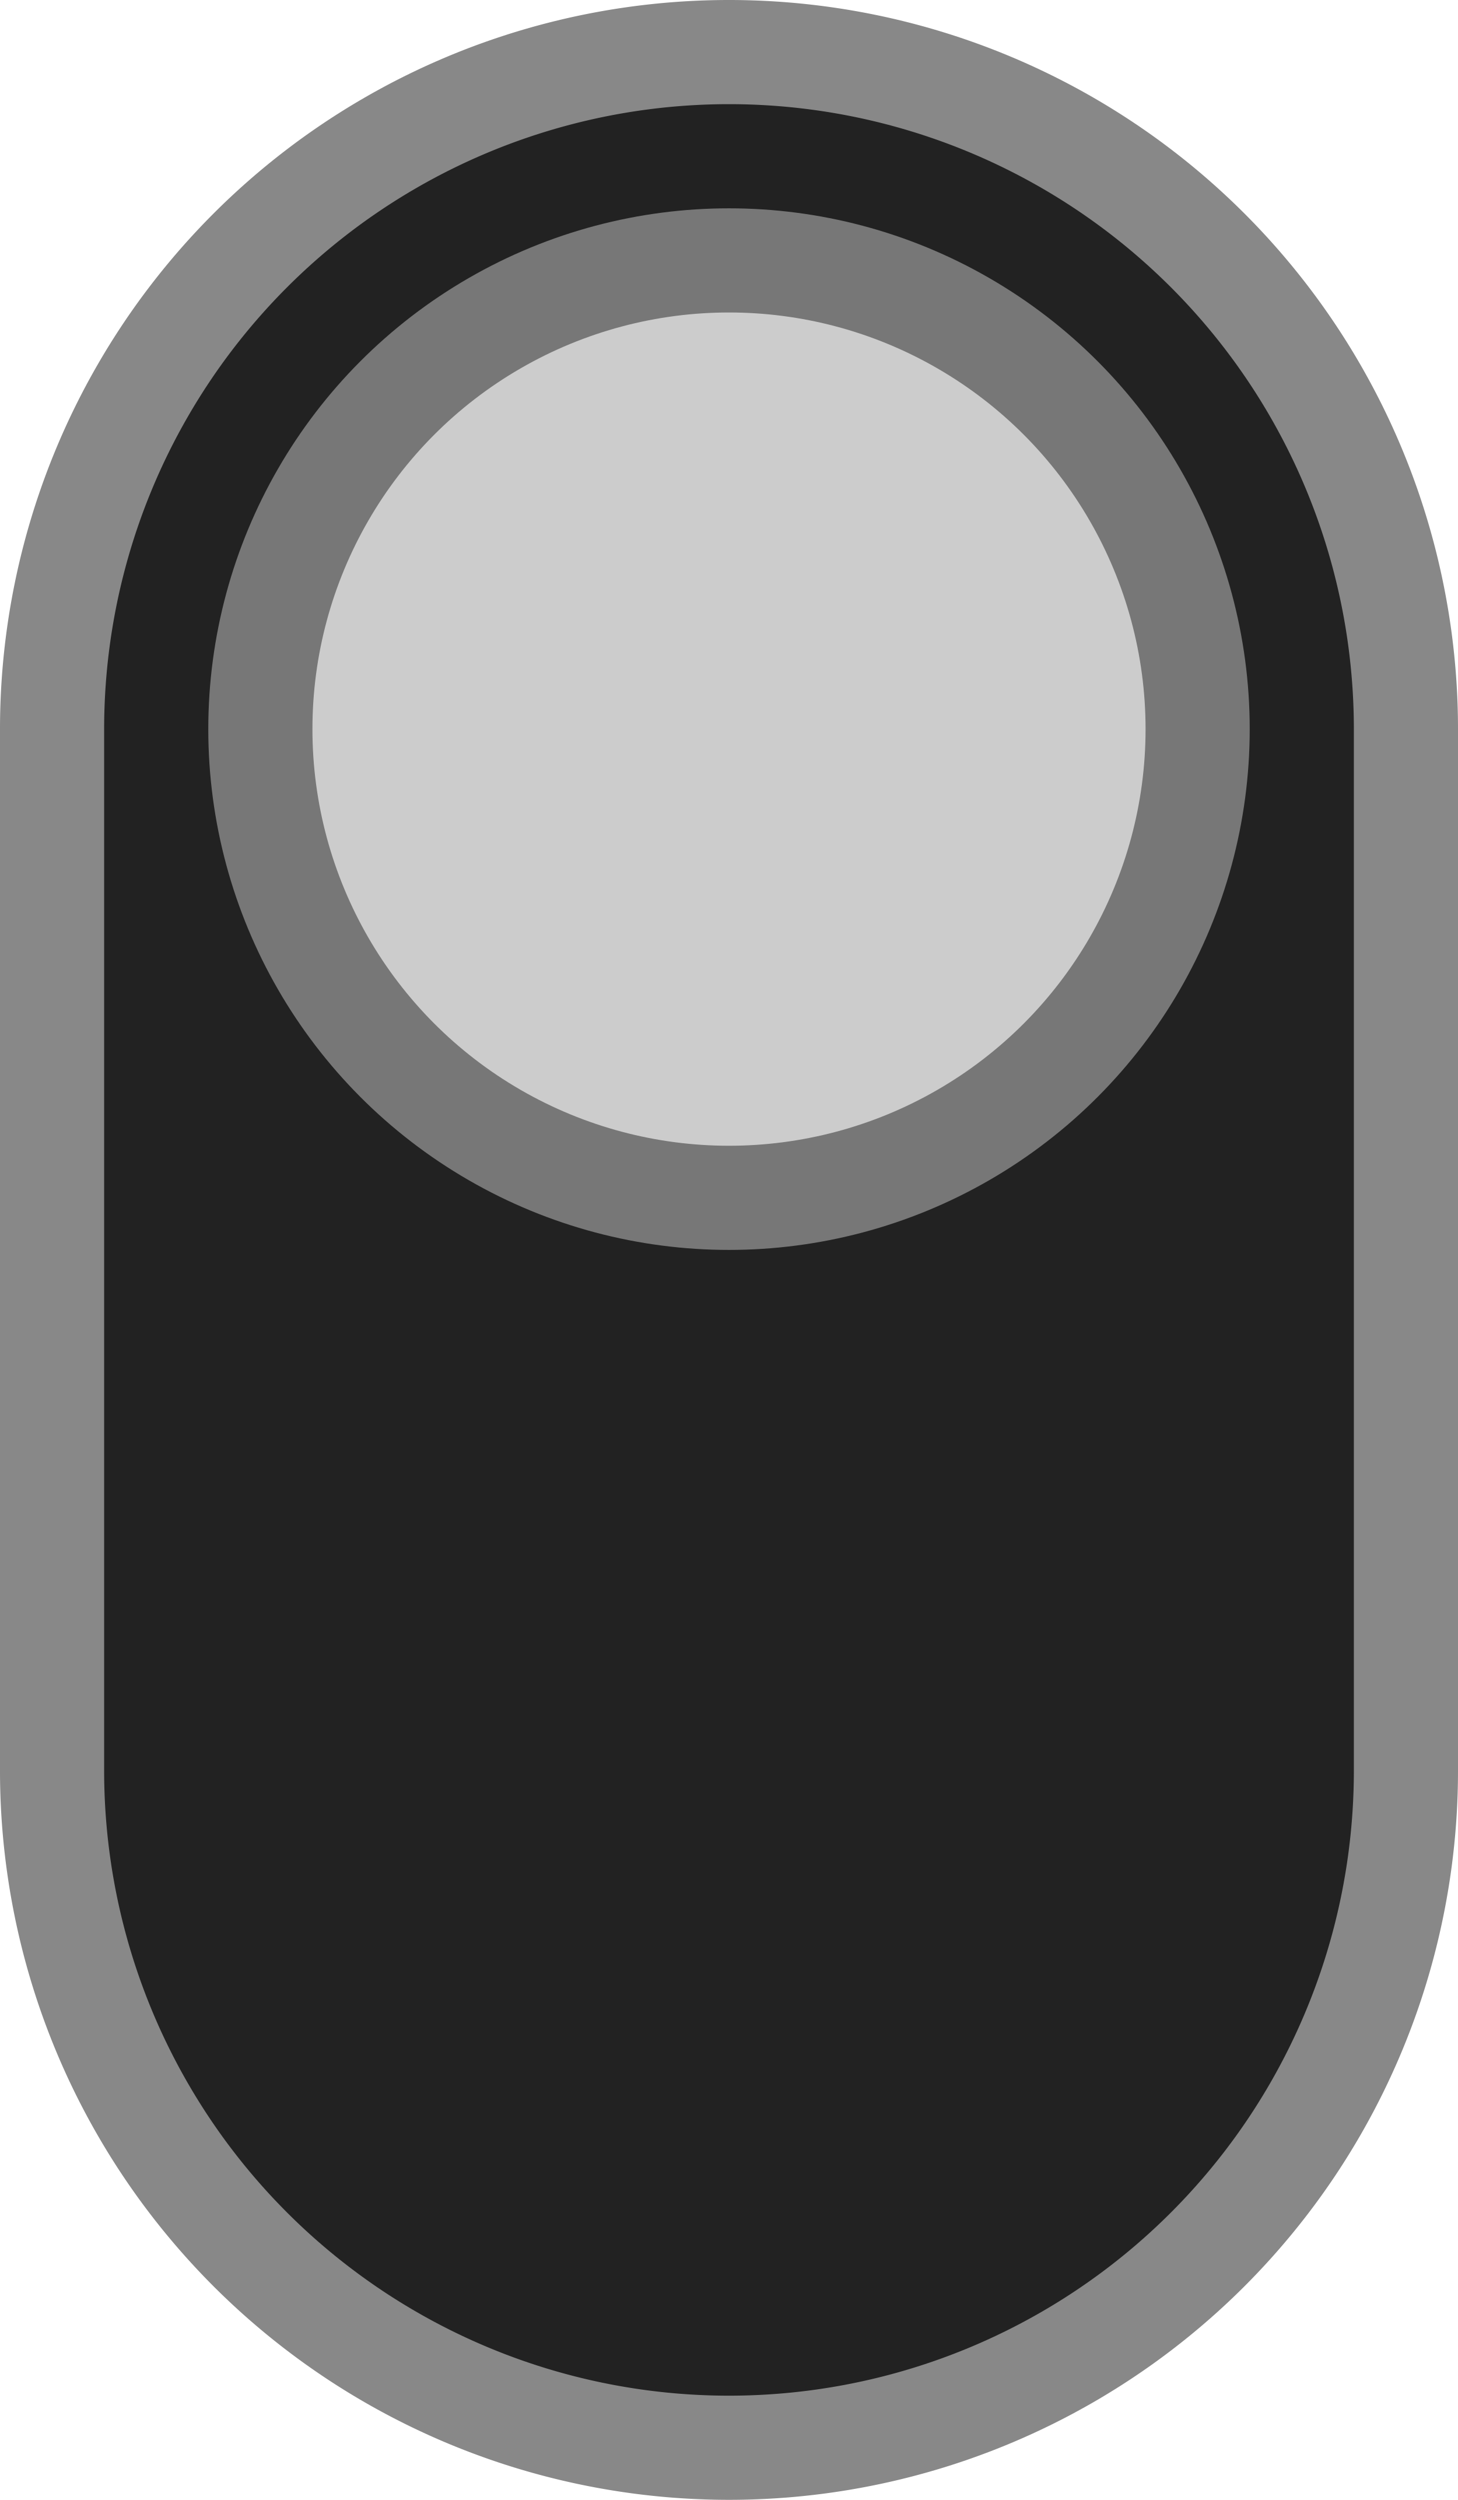 <?xml version="1.0"?>
<svg xmlns="http://www.w3.org/2000/svg" xmlns:xlink="http://www.w3.org/1999/xlink" version="1.1" width="14" height="24" viewBox="0 0 14 24">
  <path d="     M 7 0.5     a 6.5 6.5 0 0 1 6.5 6.5     v 10     a 6.5 6.5 0 0 1 -6.5 6.5     a 6.5 6.5 0 0 1 -6.5 -6.5     v -10     a 6.5 6.5 0 0 1 6.5 -6.5     z   " stroke-width="1" stroke="#888" fill="#222"/>

  <g transform="translate(7 7)">
    <circle r="4.5" stroke-width="1" stroke="#777" fill="#ccc"/>
  </g>
</svg>
